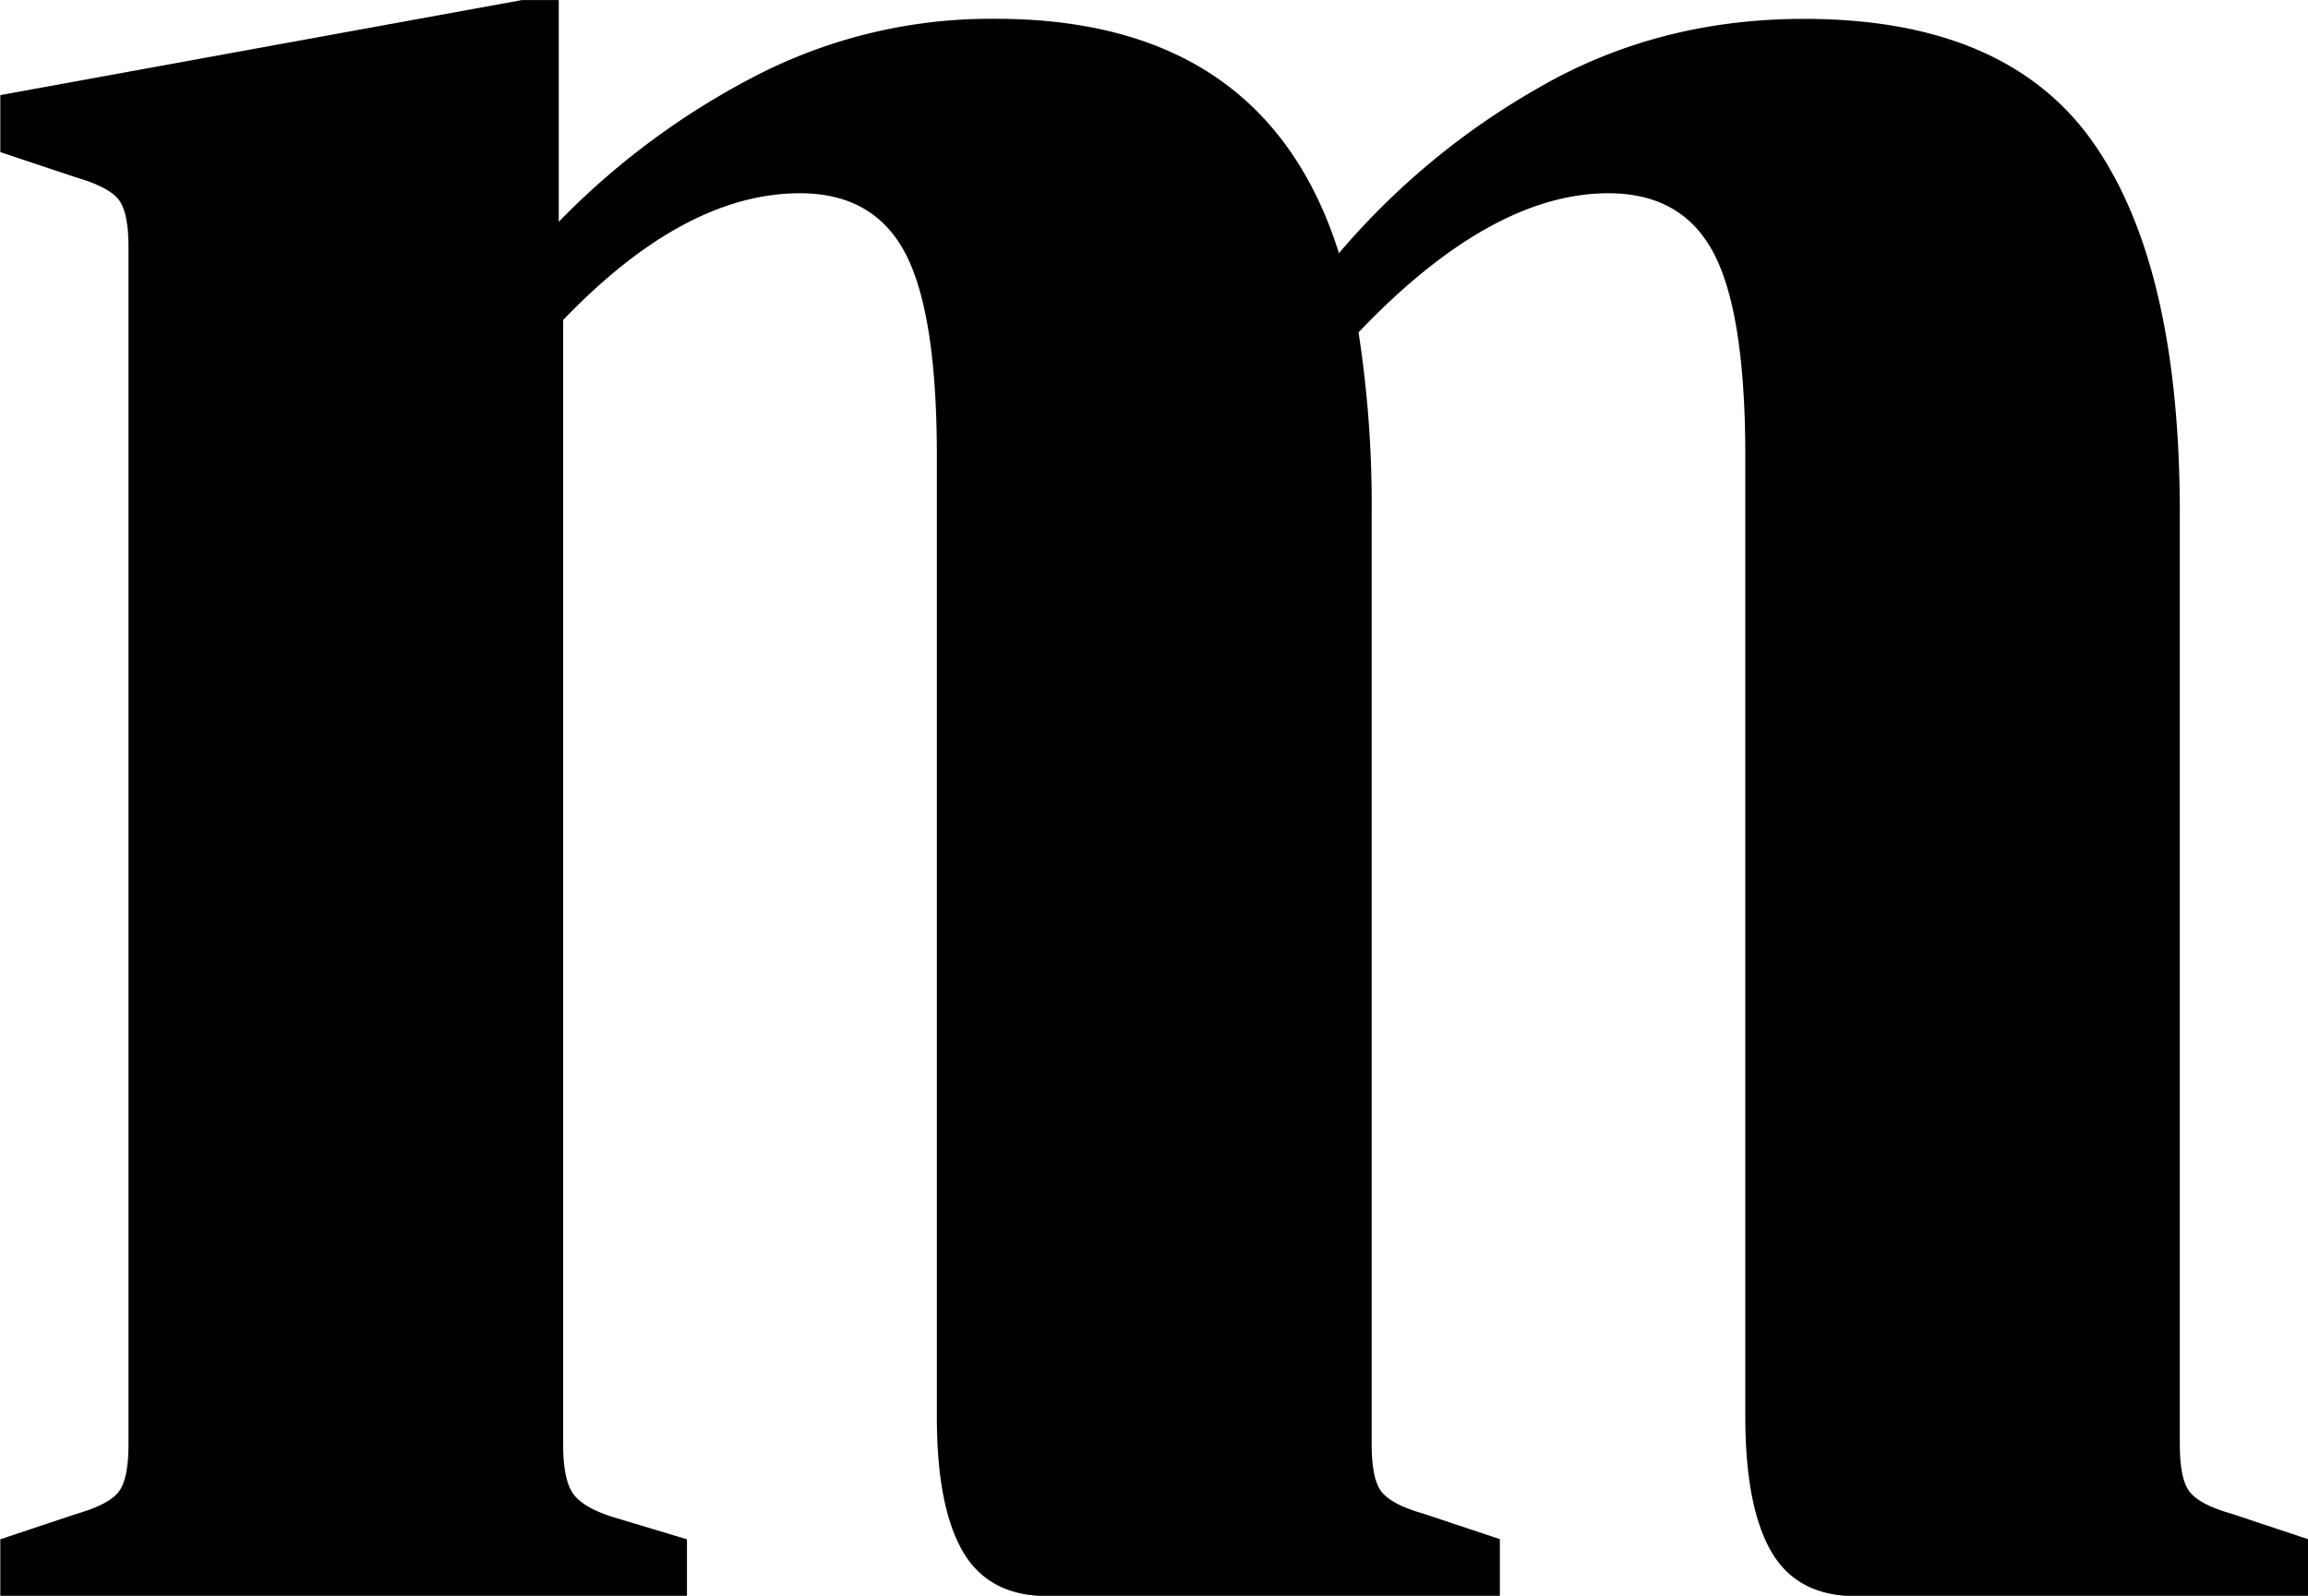 <svg xmlns="http://www.w3.org/2000/svg" data-name="Layer 1" viewBox="0.71 5.86 30.57 21.14"><path d="M10.673 6.889a6.787 6.787 0 0 1 3.224-.78q3.57 0 4.548 3.105a9.86 9.86 0 0 1 2.663-2.202q1.569-.902 3.497-.902 2.677 0 3.828 1.636 1.15 1.636 1.149 4.912v12.334c0 .308.043.517.13.629.086.112.274.213.561.293l1.01.336v.755h-5.988q-.78 0-1.122-.588-.342-.588-.346-1.762V11.902q0-1.888-.417-2.685-.417-.797-1.396-.797-1.554 0-3.31 1.843a14.886 14.886 0 0 1 .174 2.394v12.334c0 .308.043.517.13.629.087.112.274.213.561.293l1.007.336v.755H14.588q-.78 0-1.123-.588-.343-.588-.346-1.762V11.902q0-1.888-.417-2.685-.417-.797-1.396-.797-1.526 0-3.137 1.679v14.893c0 .308.043.525.129.65.086.125.264.231.533.315l.978.294v.755H.714v-.755l1.007-.336q.432-.125.561-.293c.086-.112.13-.321.13-.629V9.134q0-.461-.13-.629-.13-.168-.561-.294L.714 7.875v-.755l6.908-1.259h.489v2.937a10.103 10.103 0 0 1 2.562-1.909Z" style="stroke-width:.071"/></svg>